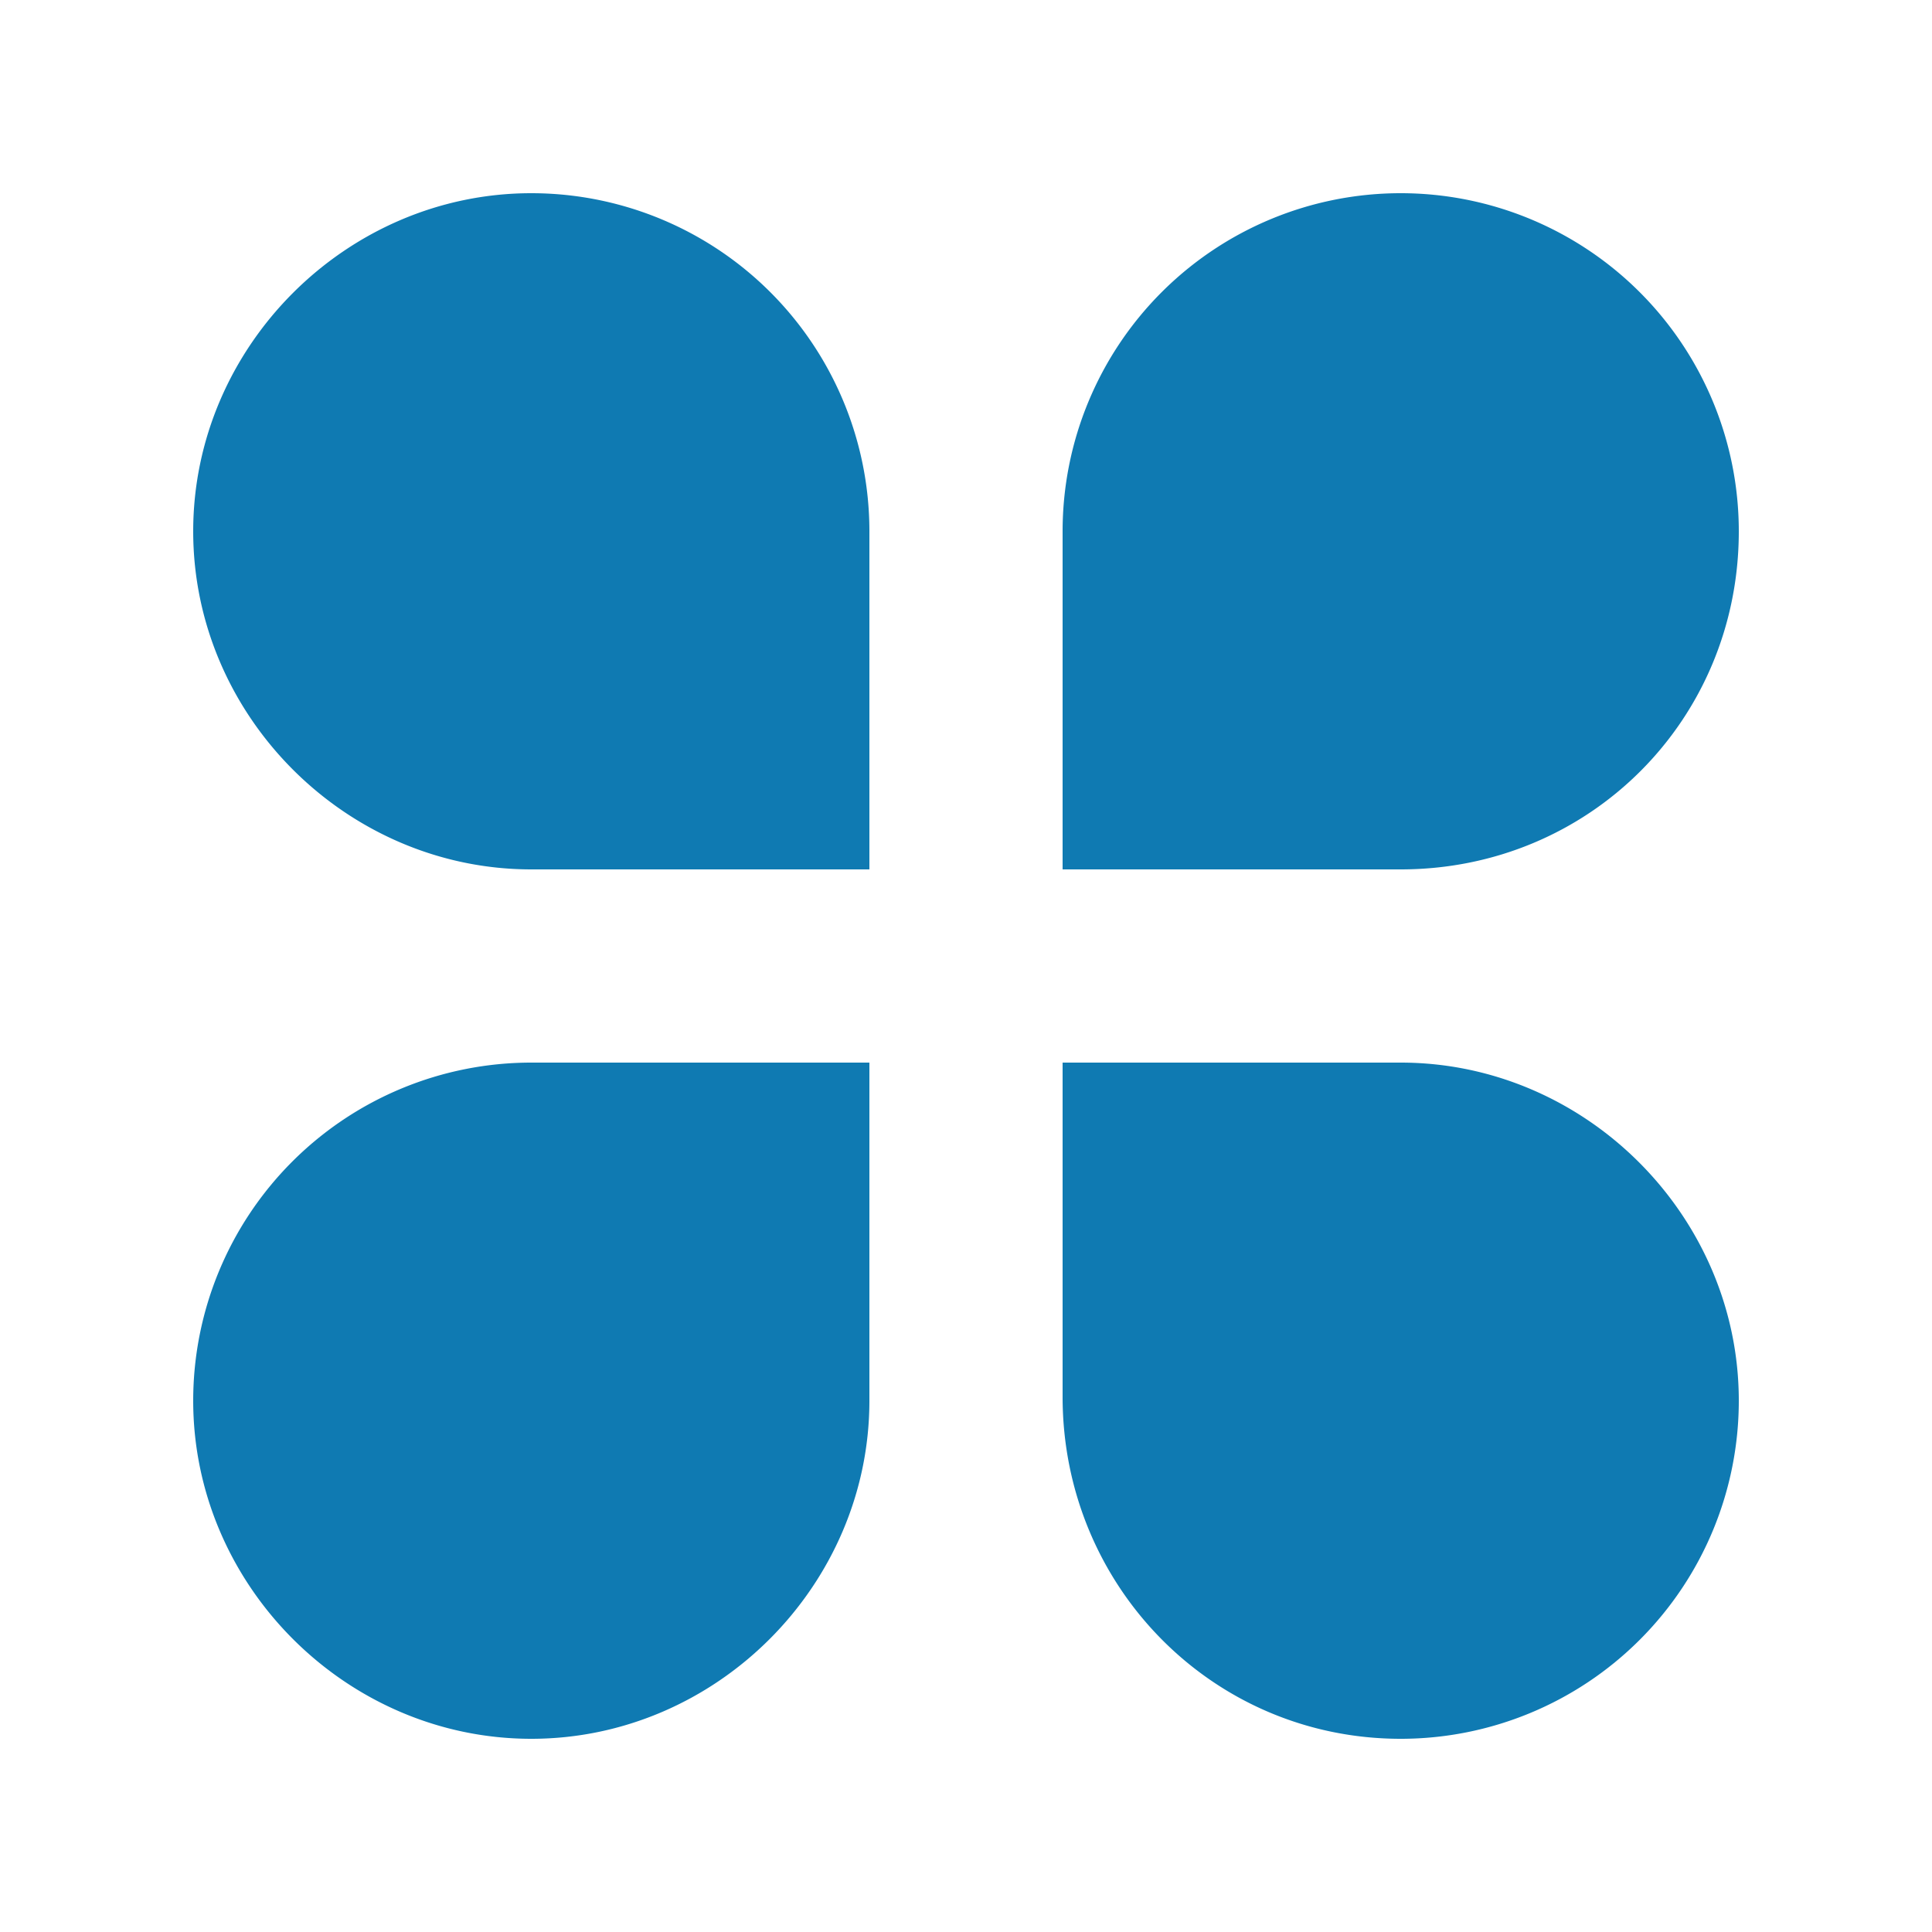 <?xml version="1.0" standalone="no"?><!DOCTYPE svg PUBLIC "-//W3C//DTD SVG 1.1//EN" "http://www.w3.org/Graphics/SVG/1.1/DTD/svg11.dtd"><svg t="1572168651599" class="icon" viewBox="0 0 1024 1024" version="1.1" xmlns="http://www.w3.org/2000/svg" p-id="6747" data-darkreader-inline-fill="" xmlns:xlink="http://www.w3.org/1999/xlink" width="16" height="16"><defs><style type="text/css">[data-darkreader-inline-fill] { fill: #0f7ab2  !important; }
</style></defs><path d="M281.6 102.4C183.654 102.4 102.4 183.654 102.4 281.6S183.654 460.8 281.6 460.8H460.8V281.6A179.2 179.2 0 0 0 281.6 102.4zM921.6 281.6a179.2 179.2 0 1 0-358.4 0V460.8h179.2C842.394 460.8 921.6 381.594 921.6 281.6z m-819.2 460.8C102.4 840.346 183.654 921.6 281.6 921.6S460.8 840.346 460.8 742.4V563.2H281.6A179.2 179.2 0 0 0 102.4 742.4zM742.4 921.6a179.2 179.2 0 0 0 179.2-179.2c0-97.946-81.254-179.2-179.2-179.2H563.2v177.152c0 99.994 79.206 181.248 179.2 181.248z" p-id="6748" fill="#1296db" data-darkreader-inline-fill="" style="--darkreader-inline-fill:#0f7ab2;"></path></svg>